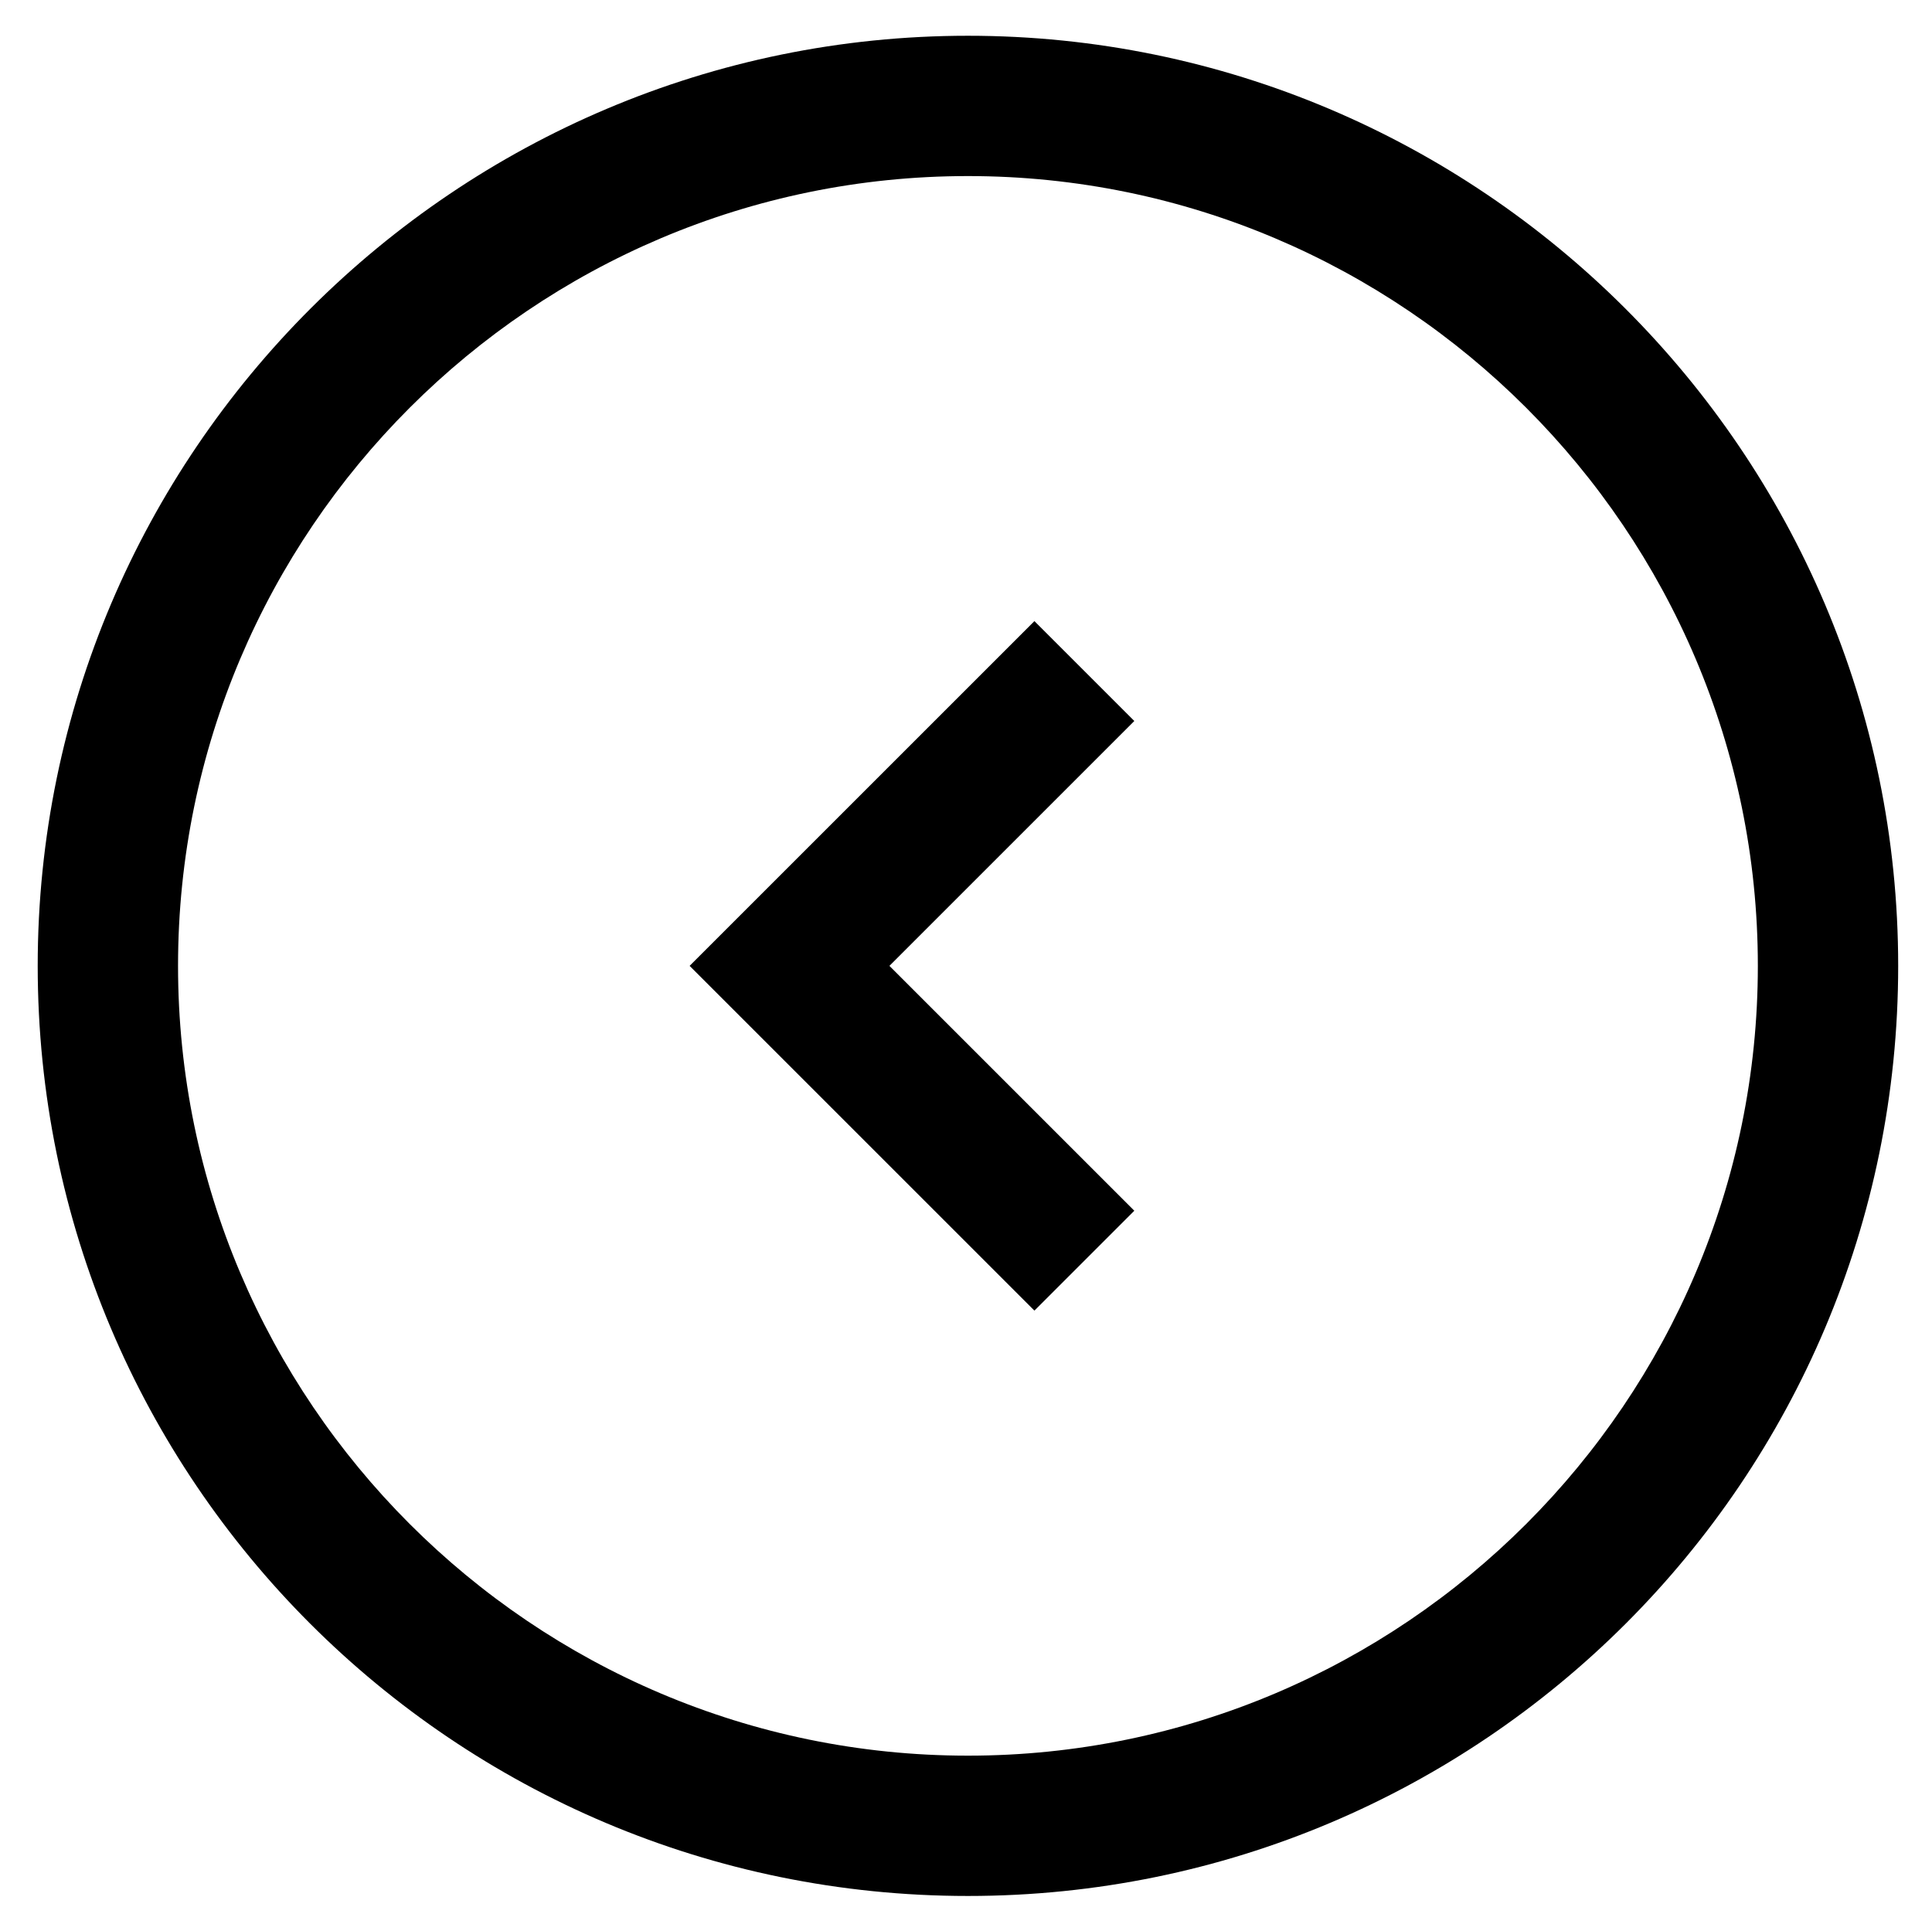 <?xml version="1.0" encoding="utf-8"?>
<!-- Generator: Adobe Illustrator 18.1.1, SVG Export Plug-In . SVG Version: 6.00 Build 0)  -->
<svg version="1.1" id="arrowLeft" xmlns="http://www.w3.org/2000/svg" xmlns:xlink="http://www.w3.org/1999/xlink" x="0px" y="0px"
	 viewBox="55 84 497 495" enable-background="new 55 84 497 495" xml:space="preserve">
<path d="M543.3,332.5c0-132.2-107.7-239.3-239.3-239.3S64.7,200.3,64.7,332.5S171.8,571.8,304,571.8S543.3,464.7,543.3,332.5z
	 M304,535.7c-112,0-203.2-91.2-203.2-203.2S192,129.3,304,129.3s203.2,91.2,203.2,203.2S416,535.7,304,535.7z M346.8,269.5l-63,63
	l63,63l-25.7,25.7l-88.7-88.7l88.7-88.7L346.8,269.5z"/>
</svg>
